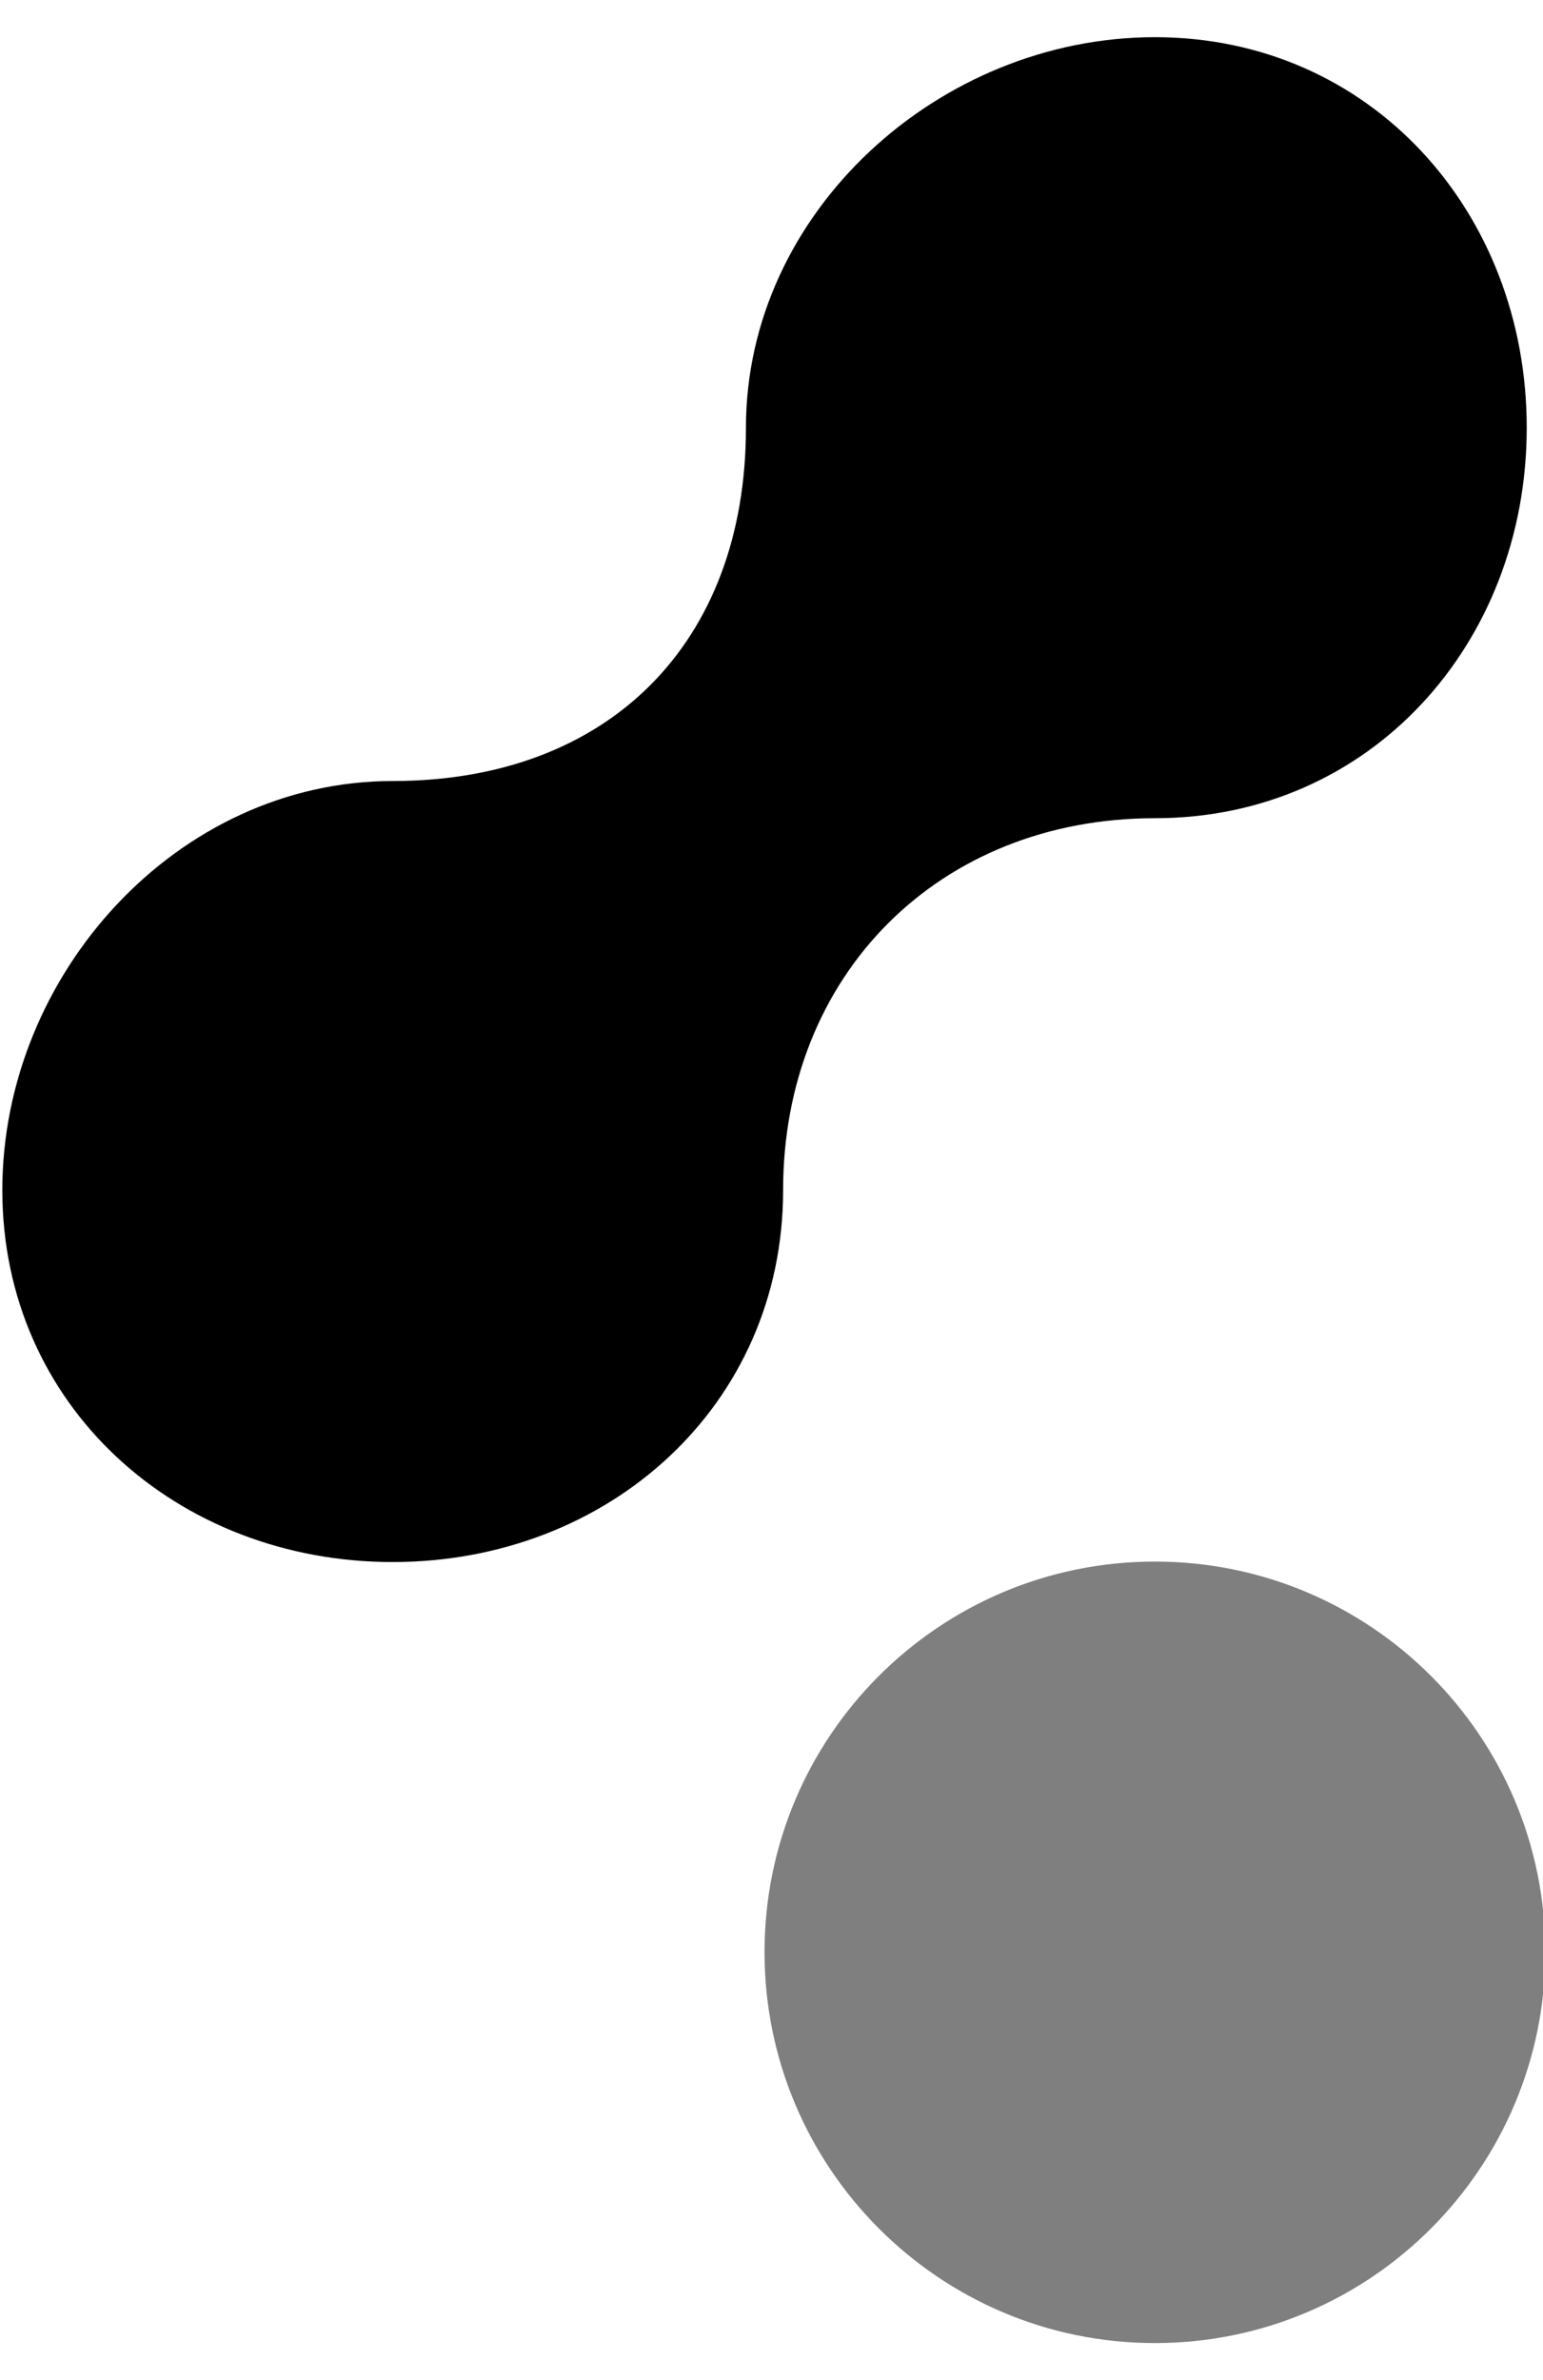 <?xml version="1.0" encoding="utf-8"?>
<!-- Generator: Adobe Illustrator 24.2.3, SVG Export Plug-In . SVG Version: 6.00 Build 0)  -->
<svg version="1.1" id="Layer_1" xmlns="http://www.w3.org/2000/svg" xmlns:xlink="http://www.w3.org/1999/xlink" x="0px" y="0px"
	 viewBox="0 0 332 512" enable-background="new 0 0 332 512" xml:space="preserve">
<path opacity="0.5" d="M332.5,419.9c0,46.4-37.6,84.1-84,84.1s-84-37.7-84-84.1s37.6-84,84-84S332.5,373.5,332.5,419.9z"/>
<path d="M248.5,176c46.4,0,80-37.6,80-84s-33.6-84-80-84s-88,37.6-88,84s-29.6,76-76,76s-84,41.6-84,88s37.6,80,84,80s84-33.6,84-80
	S202.1,176,248.5,176z"/>
</svg>
